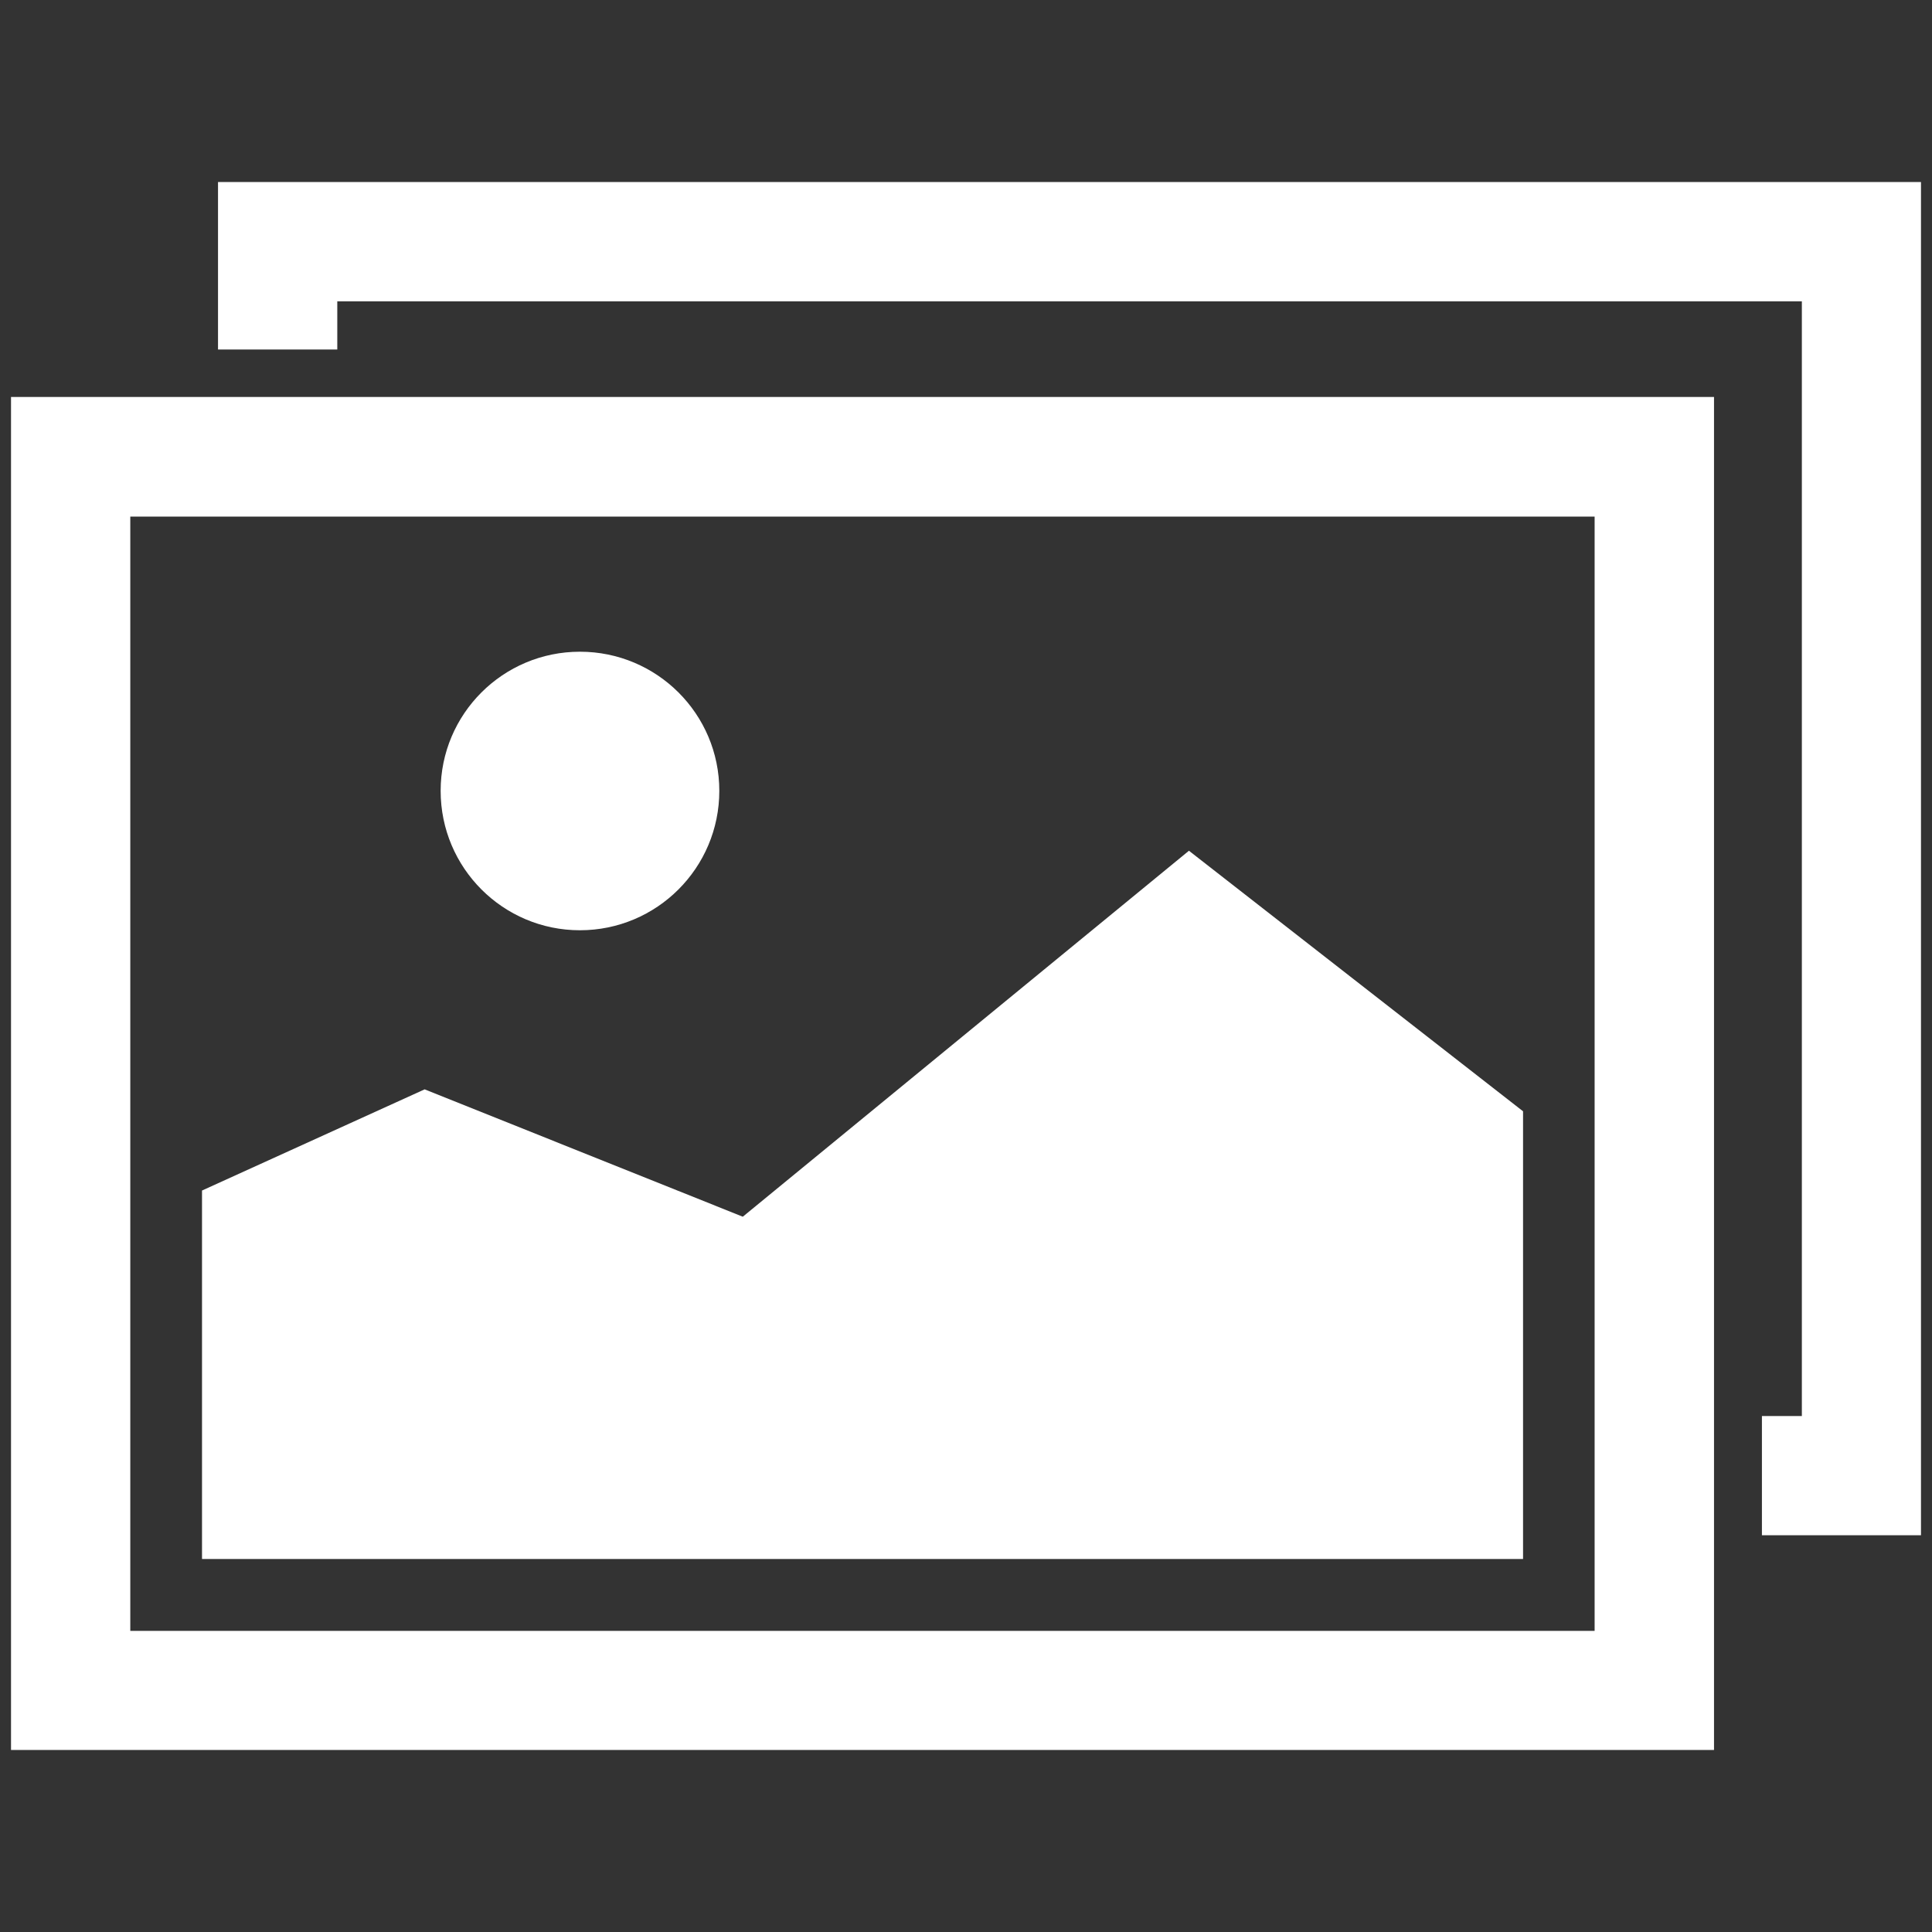 <?xml version="1.0" encoding="utf-8"?>
<!-- Generator: Adobe Illustrator 14.0.0, SVG Export Plug-In . SVG Version: 6.00 Build 43363)  -->
<!DOCTYPE svg PUBLIC "-//W3C//DTD SVG 1.1//EN" "http://www.w3.org/Graphics/SVG/1.1/DTD/svg11.dtd">
<svg version="1.1" id="Слой_1" xmlns="http://www.w3.org/2000/svg" xmlns:xlink="http://www.w3.org/1999/xlink" x="0px" y="0px"
	 width="64px" height="64px" viewBox="0 0 64 64" enable-background="new 0 0 64 64" xml:space="preserve">
<rect x="0" y="0" width="64" height="64" fill="#333333" stroke="none"/>
<path fill="#FFFFFF" d="M0.365,57.97h56.414V13.15H0.365V57.97z M52.824,54.025H4.316V17.113h48.508V54.025z"/>
<path fill="#FFFFFF" d="M23.828,26.198c0,2.553-2.069,4.618-4.618,4.618c-2.546,0-4.613-2.065-4.613-4.618
	c0-2.548,2.066-4.609,4.613-4.609C21.759,21.588,23.828,23.649,23.828,26.198"/>
<polygon fill="#FFFFFF" points="50.453,36.813 39.385,28.182 24.606,40.305 14.067,36.086 6.692,39.438 6.692,51.644 50.453,51.644 
	"/>
<polygon fill="#FFFFFF" points="7.222,6.03 7.222,11.578 11.173,11.578 11.173,9.982 59.689,9.982 59.689,46.908 58.366,46.908 
	58.366,50.857 63.635,50.857 63.635,6.03 "/>
</svg>
